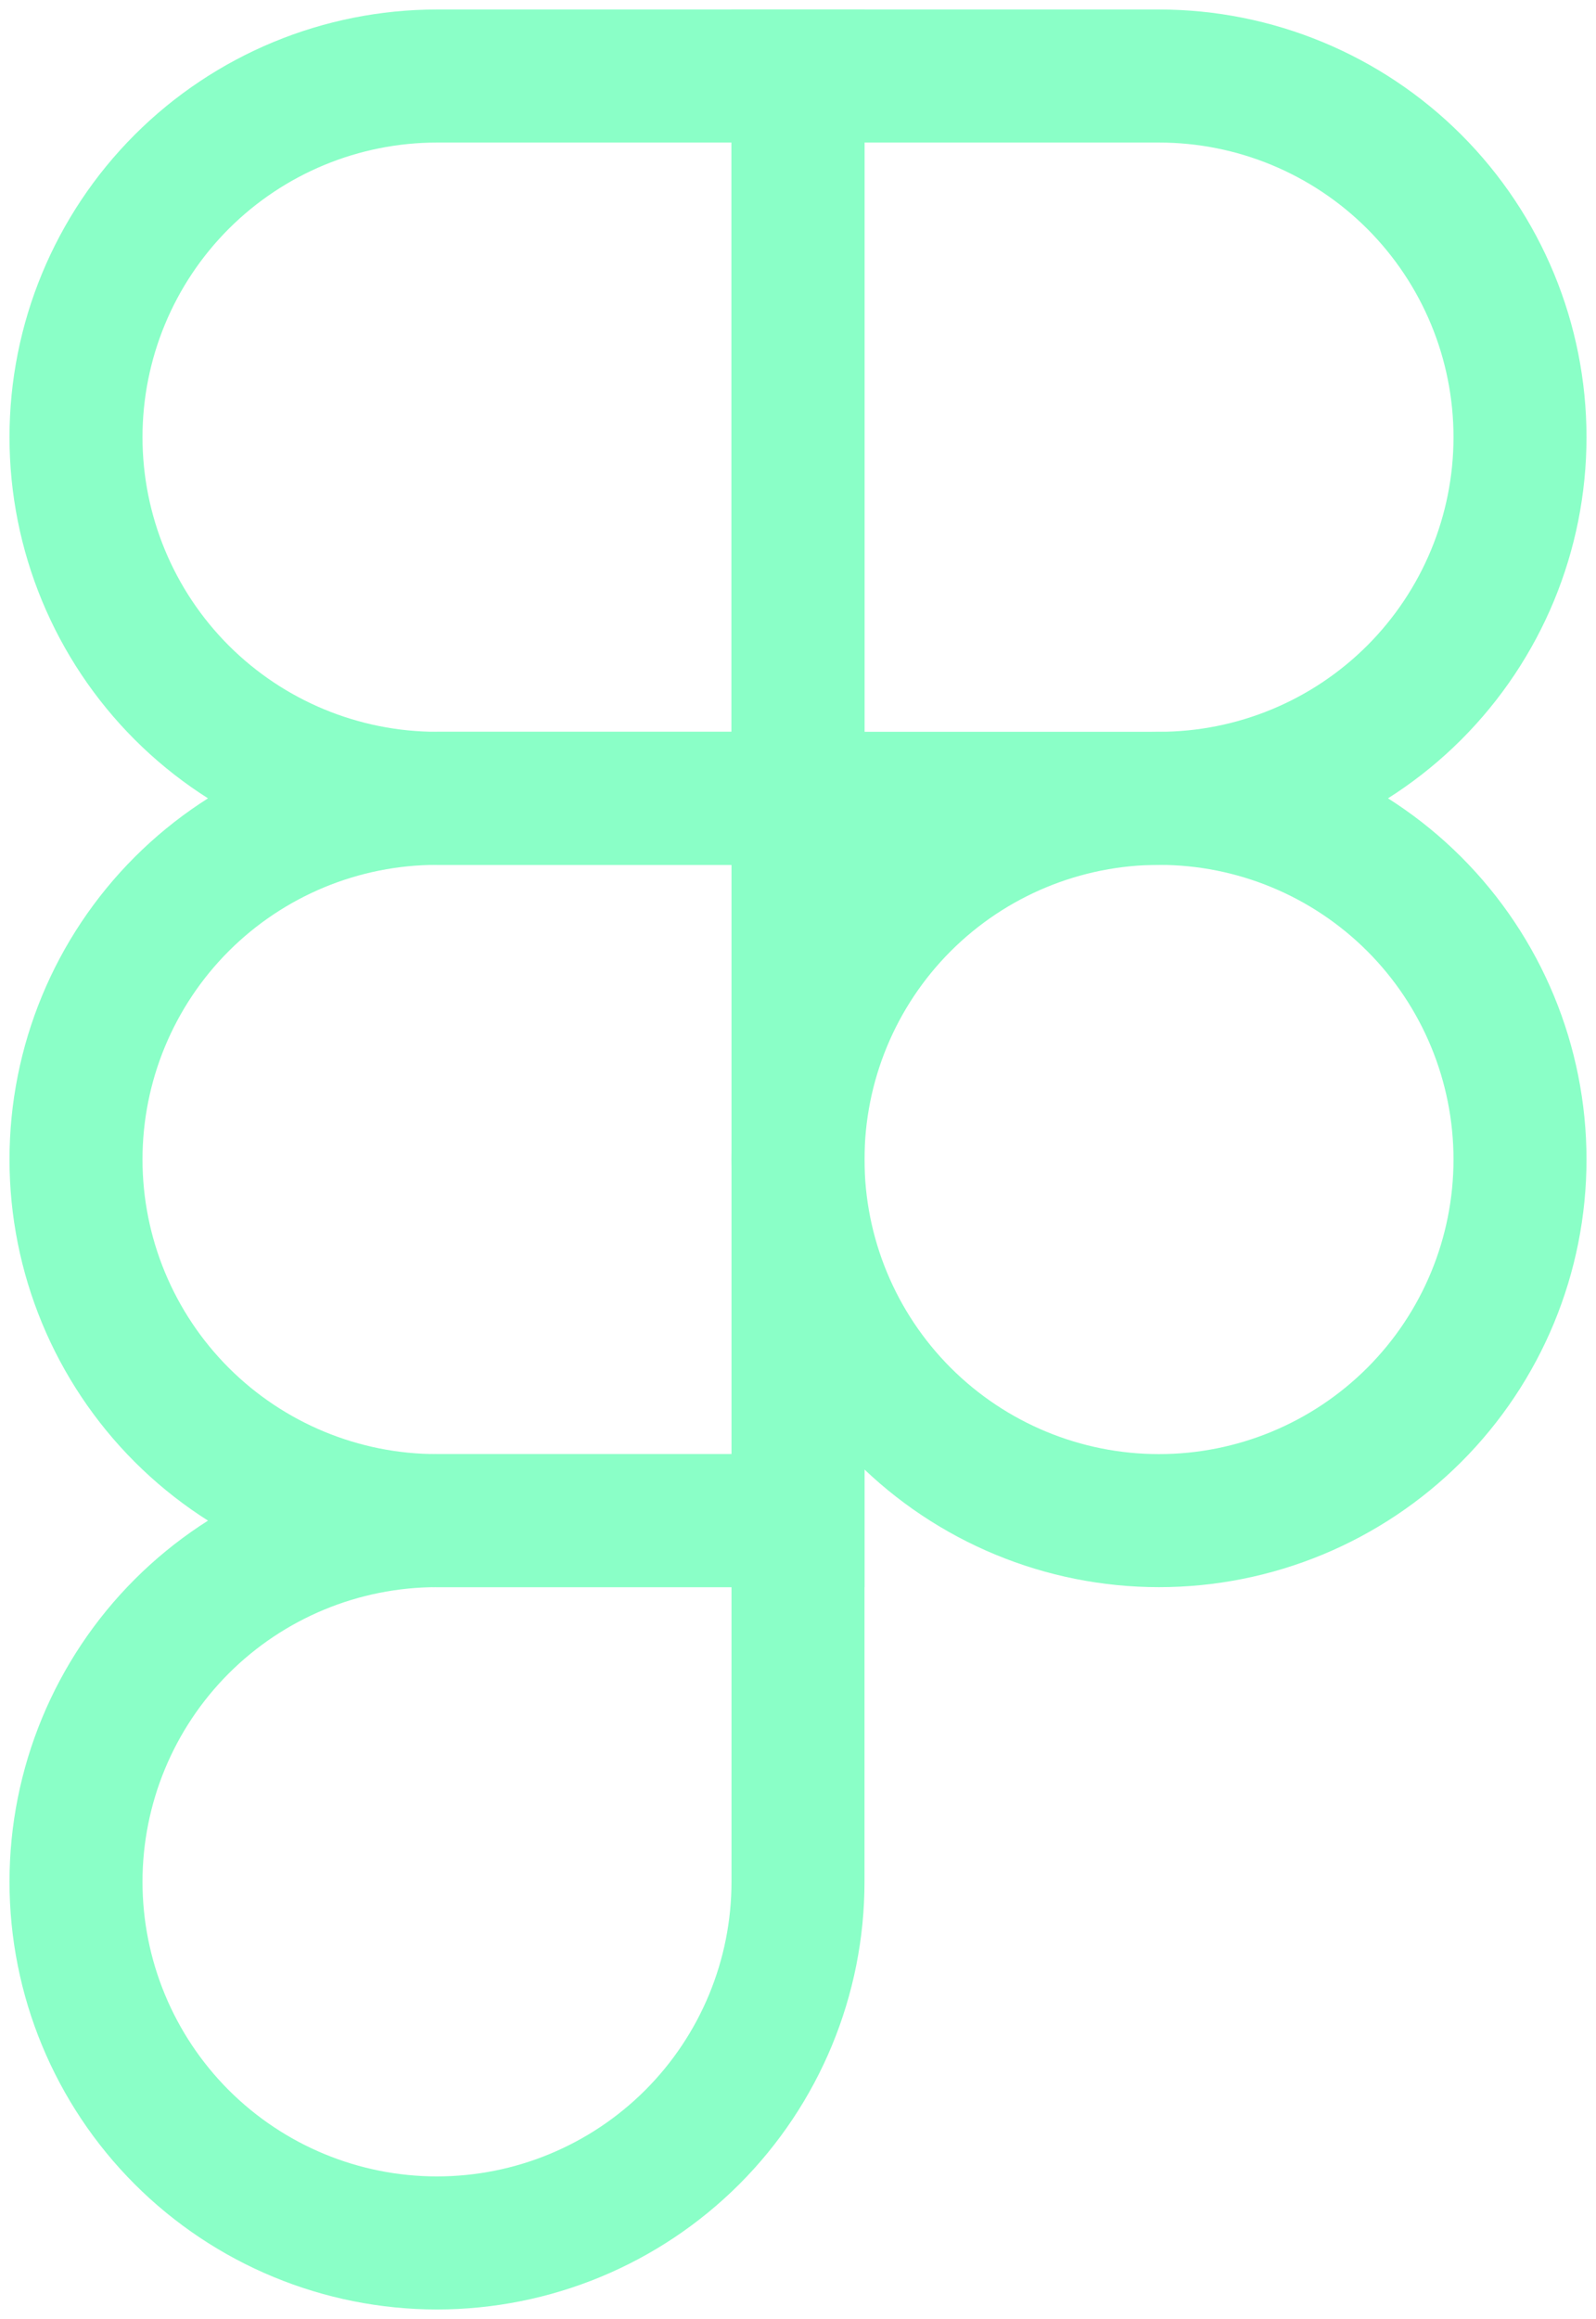 <svg width="42" height="61" viewBox="0 0 42 61" fill="none" xmlns="http://www.w3.org/2000/svg">
<path d="M21 30.5C21 27.98 22.001 25.564 23.782 23.782C25.564 22.001 27.98 21 30.5 21C33.02 21 35.436 22.001 37.218 23.782C38.999 25.564 40 27.98 40 30.5C40 33.02 38.999 35.436 37.218 37.218C35.436 38.999 33.02 40 30.5 40C27.98 40 25.564 38.999 23.782 37.218C22.001 35.436 21 33.02 21 30.5V30.5Z" stroke="#8AFFC7" stroke-width="3.5"/>
<path d="M2 49.5C2 46.98 3.001 44.564 4.782 42.782C6.564 41.001 8.98 40 11.5 40H21V49.5C21 52.02 19.999 54.436 18.218 56.218C16.436 57.999 14.02 59 11.5 59C8.98 59 6.564 57.999 4.782 56.218C3.001 54.436 2 52.02 2 49.5Z" stroke="#8AFFC7" stroke-width="3.5"/>
<path d="M21 2V21H30.5C33.02 21 35.436 19.999 37.218 18.218C38.999 16.436 40 14.02 40 11.5C40 8.98 38.999 6.564 37.218 4.782C35.436 3.001 33.02 2 30.5 2L21 2Z" stroke="#8AFFC7" stroke-width="3.5"/>
<path d="M2 11.5C2 14.02 3.001 16.436 4.782 18.218C6.564 19.999 8.98 21 11.5 21H21V2H11.5C8.98 2 6.564 3.001 4.782 4.782C3.001 6.564 2 8.98 2 11.5Z" stroke="#8AFFC7" stroke-width="3.5"/>
<path d="M2 30.5C2 33.02 3.001 35.436 4.782 37.218C6.564 38.999 8.98 40 11.5 40H21V21H11.5C8.98 21 6.564 22.001 4.782 23.782C3.001 25.564 2 27.98 2 30.5Z" stroke="#8AFFC7" stroke-width="3.5"/>
</svg>
